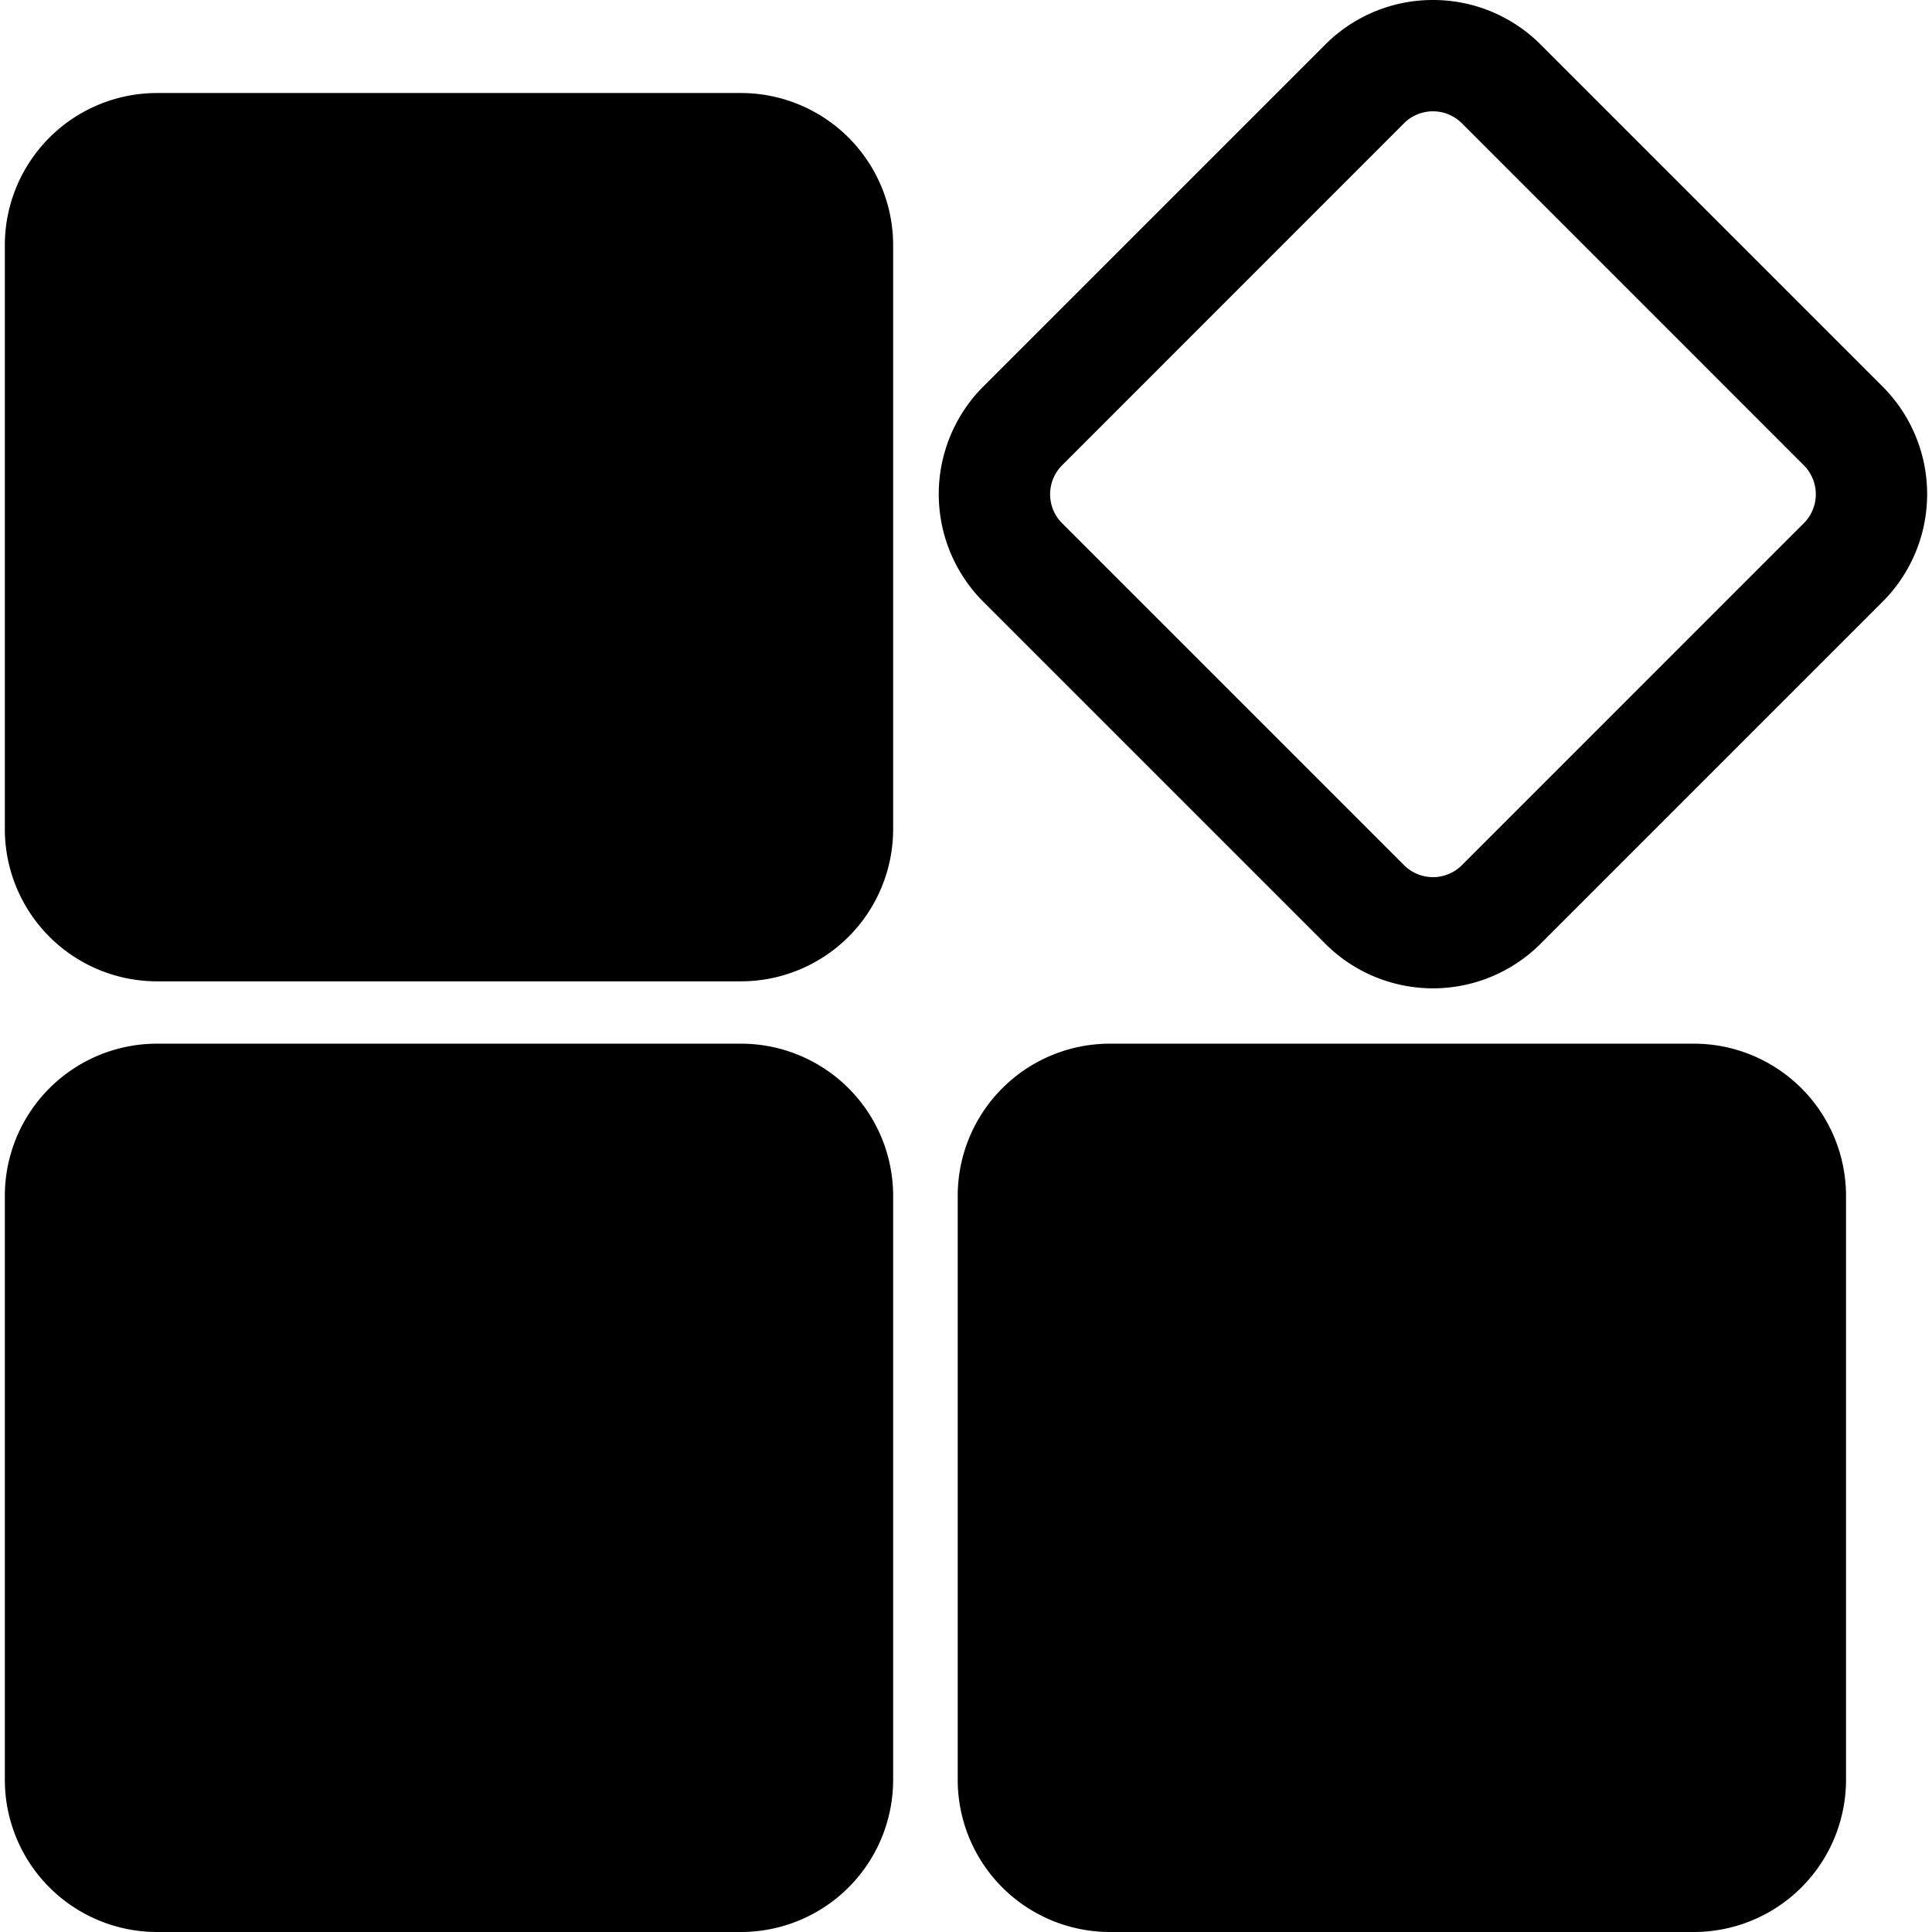<?xml version="1.0" standalone="no"?><!DOCTYPE svg PUBLIC "-//W3C//DTD SVG 1.1//EN" "http://www.w3.org/Graphics/SVG/1.1/DTD/svg11.dtd"><svg t="1513748208370" class="icon" style="" viewBox="0 0 1024 1024" version="1.1" xmlns="http://www.w3.org/2000/svg" p-id="4598" xmlns:xlink="http://www.w3.org/1999/xlink" width="32" height="32"><defs><style type="text/css"></style></defs><path d="M392.697 520.124H83.252A80.689 80.689 0 0 1 2.563 439.447V129.99a80.689 80.689 0 0 1 80.689-80.689h309.446A80.689 80.689 0 0 1 473.386 129.99v309.457a80.689 80.689 0 0 1-80.689 80.677zM473.386 943.311V633.854a80.689 80.689 0 0 0-80.689-80.689H83.252A80.689 80.689 0 0 0 2.563 633.854v309.457a80.689 80.689 0 0 0 80.689 80.689h309.446A80.689 80.689 0 0 0 473.386 943.311z m505.044 0V633.854a80.689 80.689 0 0 0-80.689-80.689H588.296A80.689 80.689 0 0 0 507.607 633.854v309.457a80.689 80.689 0 0 0 80.689 80.689h309.446A80.689 80.689 0 0 0 978.43 943.311zM759.491 59.001a21.594 21.594 0 0 0-15.34 6.348L562.926 246.622a21.712 21.712 0 0 0 0 30.68l181.249 181.249a21.689 21.689 0 0 0 30.68 0L956.069 277.302a21.712 21.712 0 0 0 0-30.68L774.832 65.349a21.594 21.594 0 0 0-15.34-6.348m0-59a80.429 80.429 0 0 1 57.053 23.6l181.249 181.249a80.689 80.689 0 0 1 0 114.107l-181.249 181.249a80.689 80.689 0 0 1-114.107 0l-181.249-181.249a80.689 80.689 0 0 1 0-114.107L702.45 23.6a80.429 80.429 0 0 1 57.042-23.6z" p-id="4599"></path></svg>